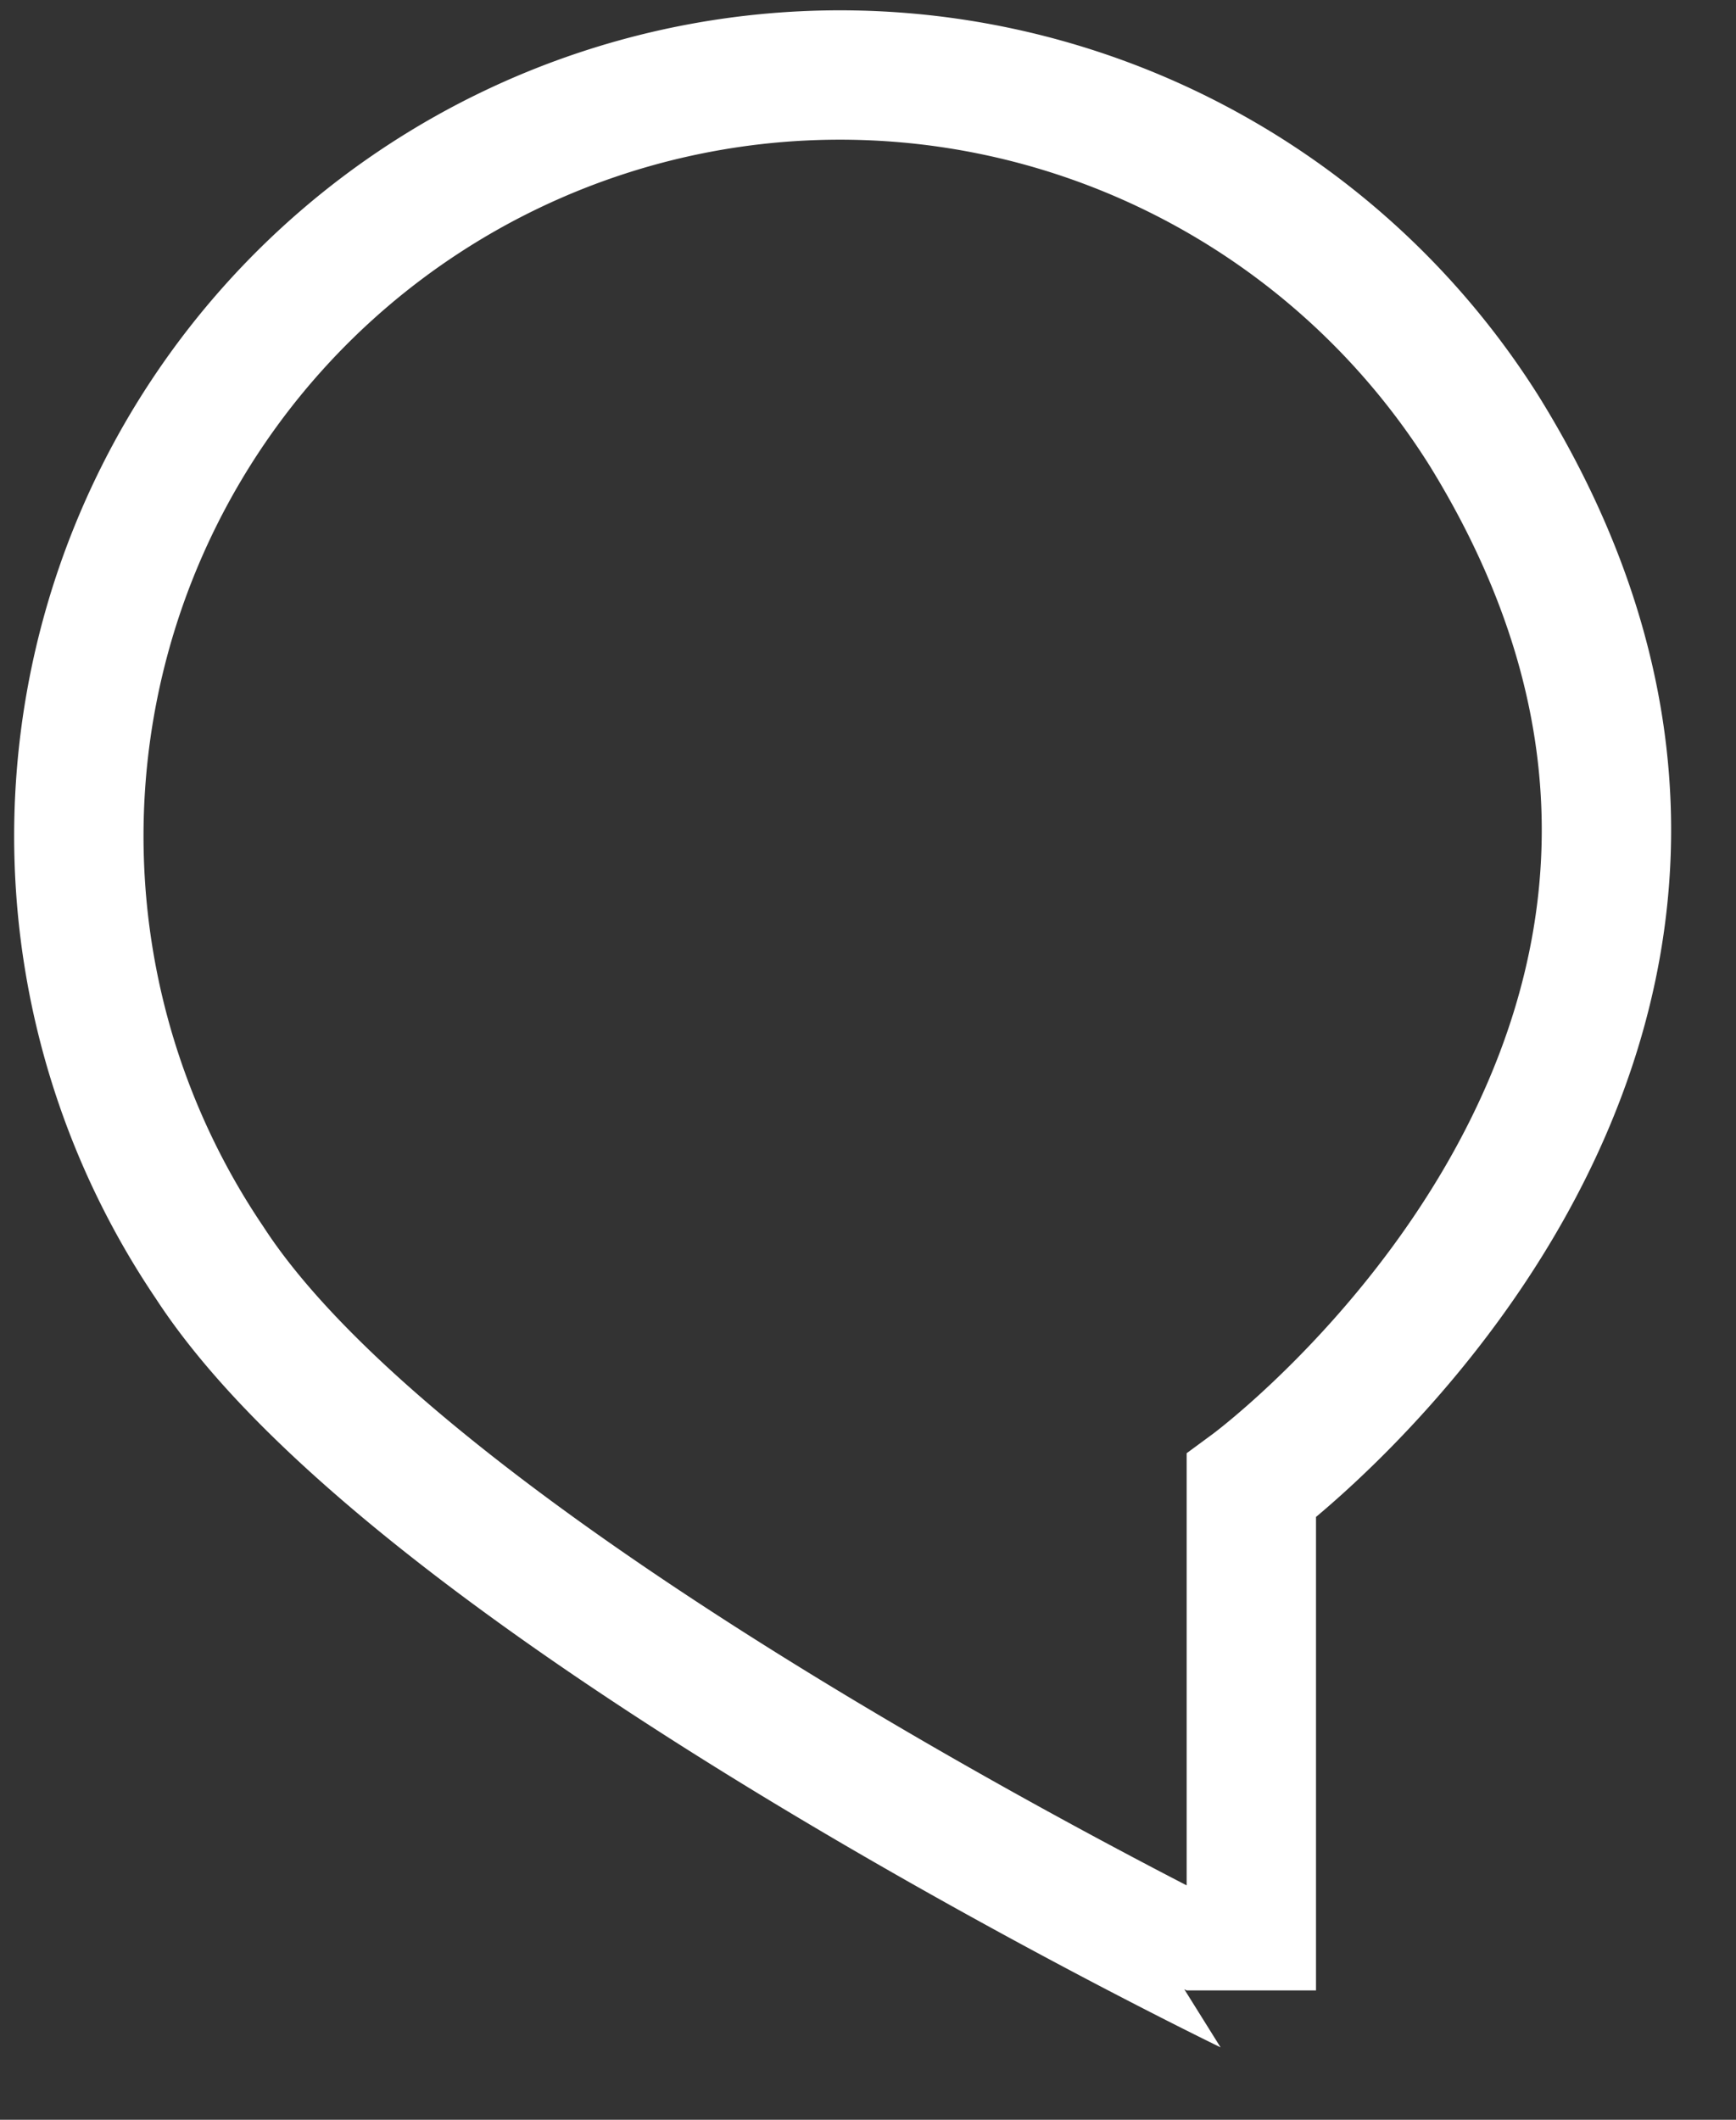<svg id="annotationLight" data-name="Layer 1" xmlns="http://www.w3.org/2000/svg" viewBox="-2 -2 40.26 49.16"><rect x="-2" y="-2" width="40.26" height="49.16" fill="#333333" stroke="none"/><defs><style>.cls-1{stroke: #fff; stroke-width: 3px; fill:transparent}</style></defs><title>annotation</title><path class="cls-1" d="M73.24,133.13c8.68,14.07-5.41,24.45-5.41,24.45v11.7S48.6,160,43.67,152.4A17.65,17.65,0,1,1,73.24,133.13Z" transform="translate(-40.81 -125.12)"/></svg>
